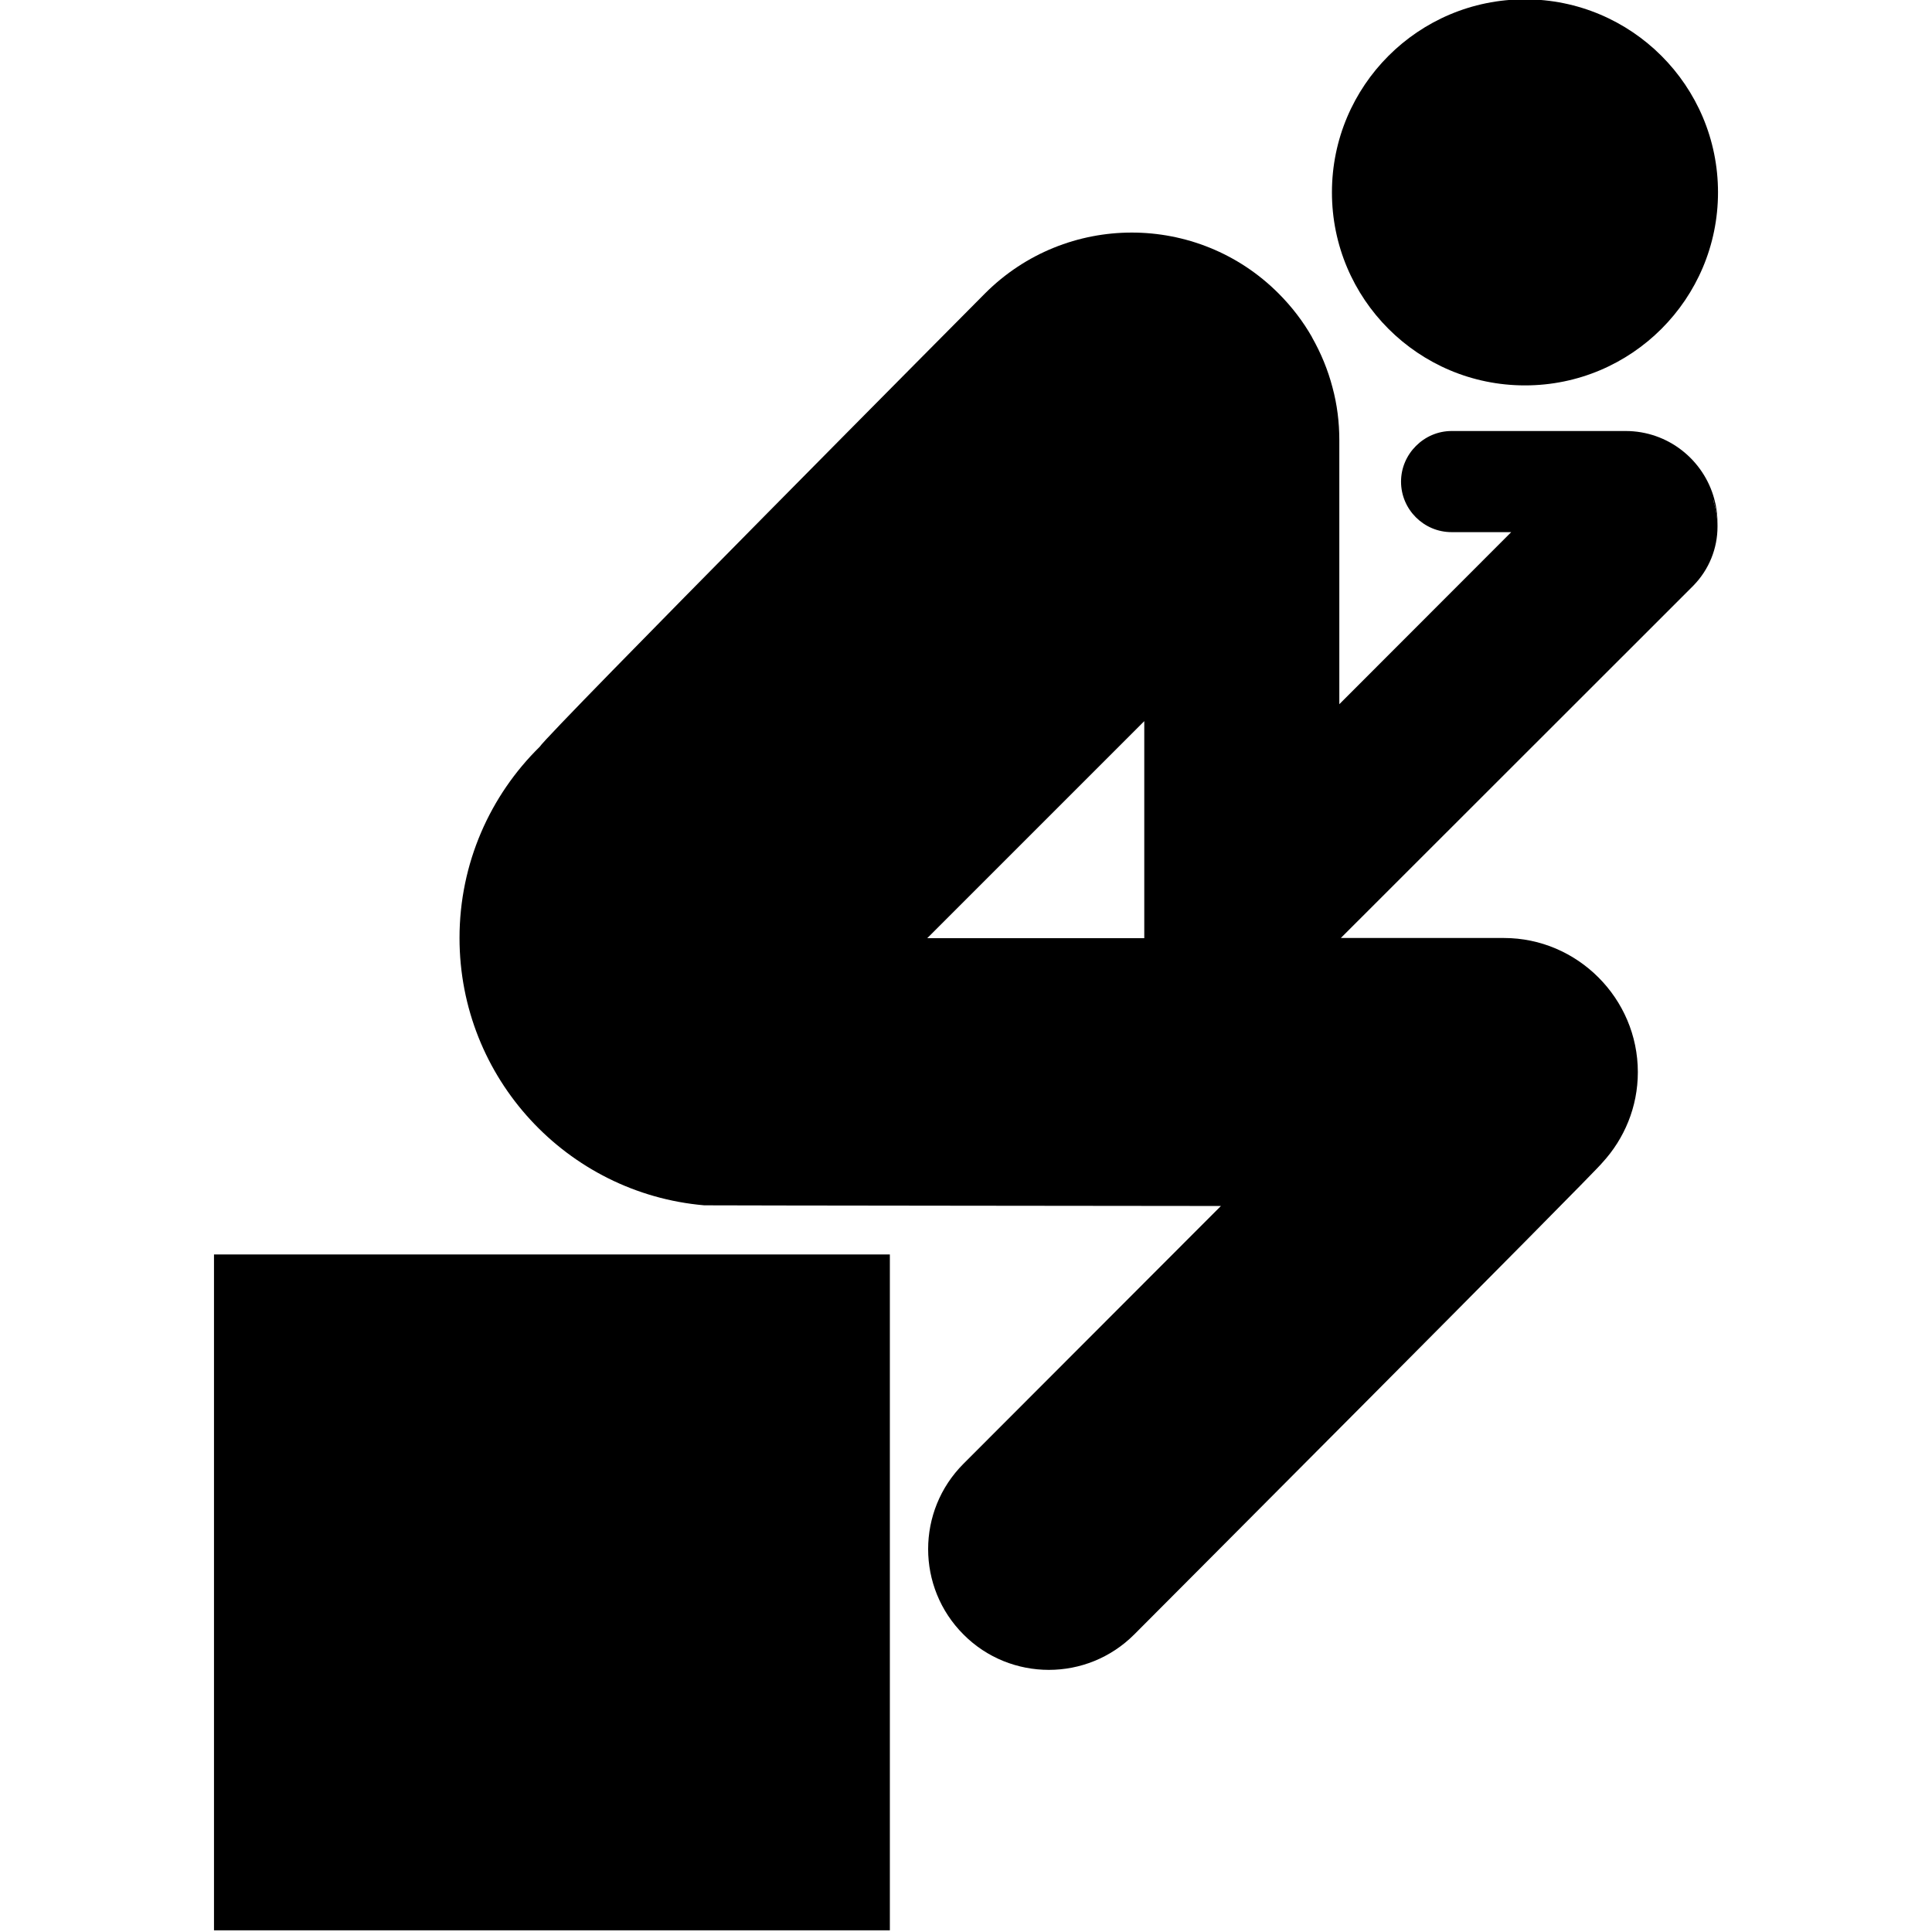 <svg xmlns="http://www.w3.org/2000/svg" xmlns:xlink="http://www.w3.org/1999/xlink" version="1.1" x="0px" y="0px" viewBox="0 104.8 1152 1152" enable-background="new 0 104.8 1152 1152" xml:space="preserve"><g><g><circle cx="909.3" cy="219.5" r="115.1"></circle><rect x="127.6" y="852.8" width="403" height="403"></rect></g><path d="M1024.1,418.9c0-0.4,0-0.7,0-1c-0.1-4.8-0.9-9.6-2.4-14.2c0.2-0.4,0.4-0.8,0.5-1.3c-6.3-23.4-27.6-40.6-52.9-40.6H865.6   c-8.3,0-15.8,3.4-21.3,8.9c-5.5,5.5-8.9,13-8.9,21.3c0,16.6,13.6,30.1,30.1,30.1h35.6L798.6,524.7V367.2c0-10.6-1.3-21.2-4.1-31.5   c-2.7-10.3-6.8-20.3-12.2-29.8l0-0.1c-5.3-9.3-12-18.1-20-26.1c-48.3-48.3-126.6-48.3-174.9,0c0,0-260.6,262.3-265.6,270.4   c-29.5,29-47.8,69.4-47.8,114c0,83.6,64.1,152.3,145.9,159.4c0.6,0.1,308.1,0.4,308.1,0.4L574.5,977.6   c-28.1,28.1-28.1,73.7,0,101.8c14,14.1,32.5,21.1,50.9,21.1c18.4,0,36.8-7,50.9-21.1c0,0,276.5-277.2,279.1-281.3   c13.1-14.2,21.2-33.2,21.2-54c0-22-9-42-23.5-56.5c-14.5-14.5-34.4-23.5-56.4-23.5h-97.2l172.9-172.8l0,0l37.3-37.3   C1019.2,444.3,1024.1,431.6,1024.1,418.9z M682.2,664.2H552.9l129.4-129.4V664.2z"></path><path d="M1024.1,416.7c0,0.4,0,0.8,0,1.2c-0.1-4.8-0.9-9.6-2.4-14.2c0.2-0.4,0.4-0.8,0.5-1.3C1023.5,407,1024.1,411.8,1024.1,416.7   z"></path></g></svg>